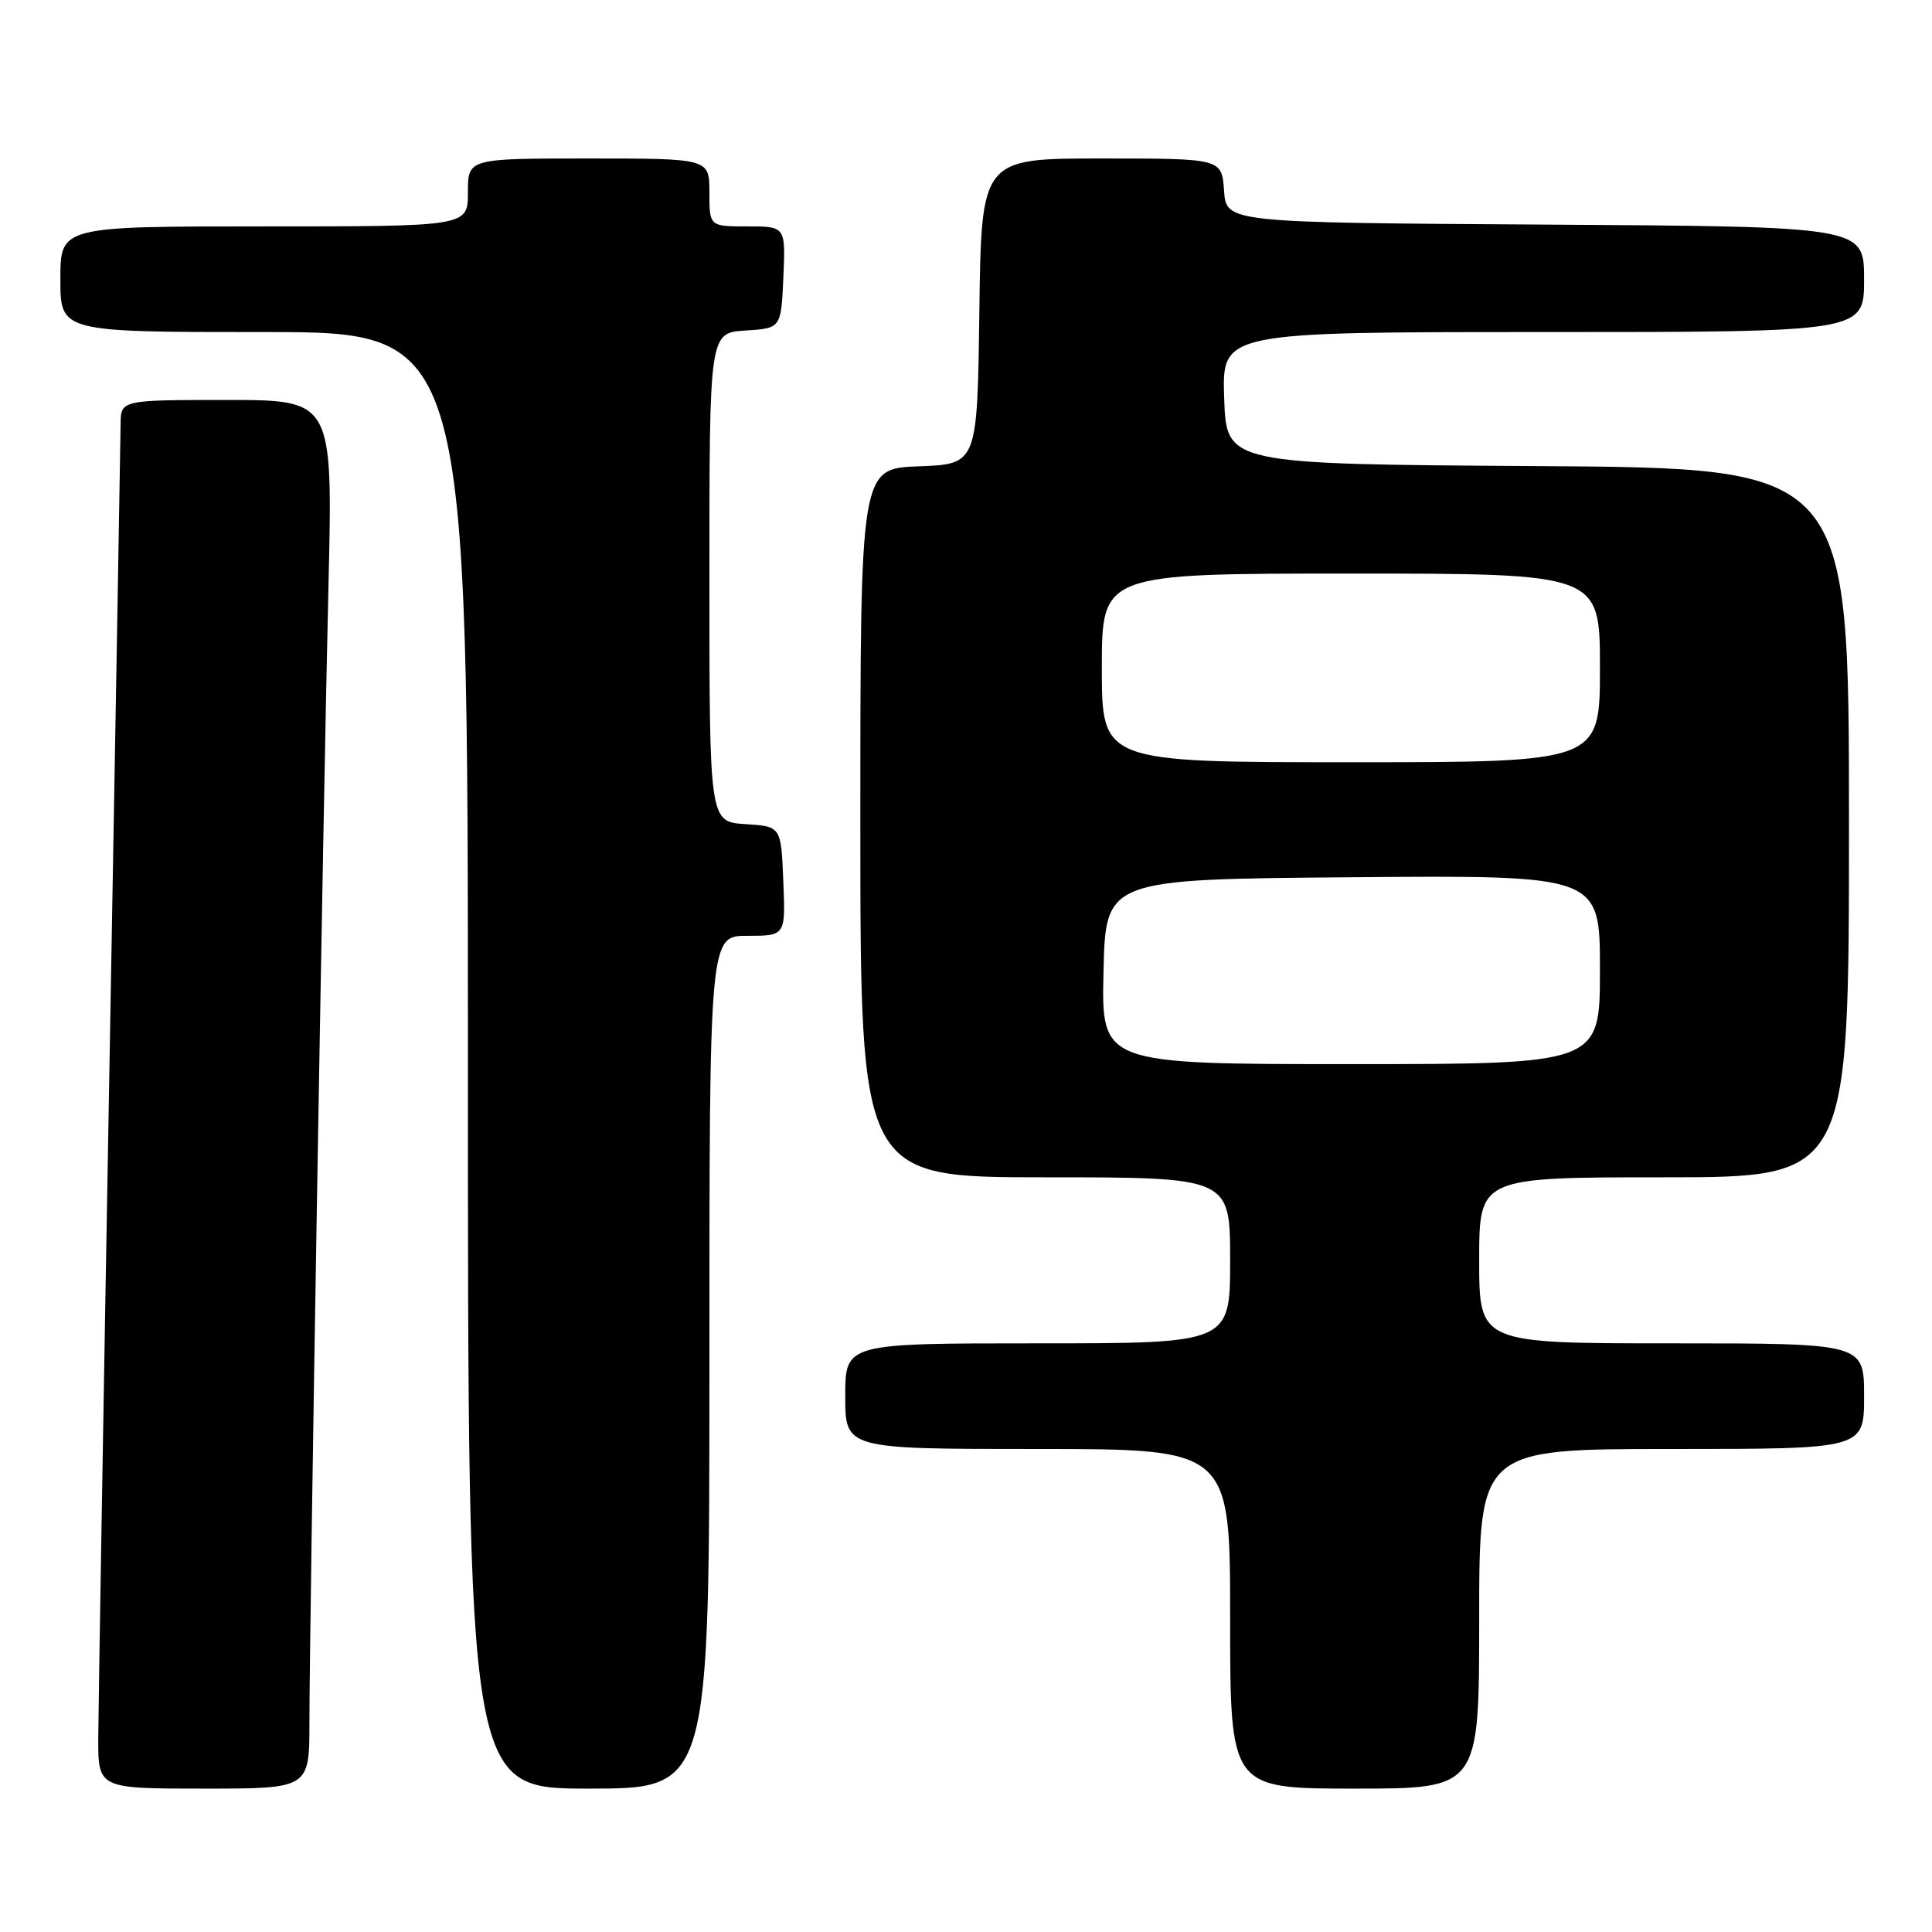 <?xml version="1.0" encoding="UTF-8" standalone="no"?>
<!DOCTYPE svg PUBLIC "-//W3C//DTD SVG 1.1//EN" "http://www.w3.org/Graphics/SVG/1.1/DTD/svg11.dtd" >
<svg xmlns="http://www.w3.org/2000/svg" xmlns:xlink="http://www.w3.org/1999/xlink" version="1.1" viewBox="0 0 256 256">
 <g >
 <path fill="currentColor"
d=" M 41.00 228.21 C 41.00 215.59 42.82 107.03 43.52 77.75 C 44.11 53.00 44.11 53.00 30.05 53.00 C 16.00 53.00 16.00 53.00 15.98 56.25 C 15.96 58.04 15.30 96.40 14.50 141.50 C 13.70 186.60 13.04 226.54 13.02 230.25 C 13.00 237.00 13.00 237.00 27.00 237.00 C 41.00 237.00 41.00 237.00 41.00 228.21 Z  M 94.00 180.50 C 94.00 124.00 94.00 124.00 99.04 124.00 C 104.09 124.00 104.09 124.00 103.79 116.75 C 103.50 109.50 103.50 109.50 98.75 109.20 C 94.00 108.89 94.00 108.89 94.00 76.50 C 94.00 44.11 94.00 44.11 98.75 43.80 C 103.50 43.50 103.50 43.50 103.80 36.75 C 104.09 30.00 104.09 30.00 99.05 30.00 C 94.00 30.00 94.00 30.00 94.00 25.50 C 94.00 21.00 94.00 21.00 78.00 21.00 C 62.00 21.00 62.00 21.00 62.00 25.50 C 62.00 30.00 62.00 30.00 35.00 30.00 C 8.00 30.00 8.00 30.00 8.00 37.00 C 8.00 44.00 8.00 44.00 35.00 44.00 C 62.00 44.00 62.00 44.00 62.00 140.50 C 62.00 237.00 62.00 237.00 78.00 237.00 C 94.00 237.00 94.00 237.00 94.00 180.50 Z  M 196.00 214.50 C 196.00 192.00 196.00 192.00 221.50 192.00 C 247.00 192.00 247.00 192.00 247.00 185.00 C 247.00 178.00 247.00 178.00 221.50 178.00 C 196.00 178.00 196.00 178.00 196.00 167.00 C 196.00 156.00 196.00 156.00 220.50 156.00 C 245.00 156.00 245.00 156.00 245.00 109.01 C 245.00 62.02 245.00 62.02 203.75 61.76 C 162.50 61.50 162.50 61.50 162.21 52.75 C 161.92 44.00 161.92 44.00 204.46 44.00 C 247.00 44.00 247.00 44.00 247.00 37.01 C 247.00 30.02 247.00 30.02 204.75 29.76 C 162.50 29.50 162.50 29.50 162.19 25.25 C 161.89 21.00 161.89 21.00 145.96 21.00 C 130.04 21.00 130.04 21.00 129.77 41.25 C 129.50 61.50 129.50 61.50 121.75 61.79 C 114.00 62.08 114.00 62.08 114.00 109.04 C 114.00 156.00 114.00 156.00 138.50 156.00 C 163.00 156.00 163.00 156.00 163.00 167.00 C 163.00 178.00 163.00 178.00 137.50 178.00 C 112.00 178.00 112.00 178.00 112.00 185.00 C 112.00 192.00 112.00 192.00 137.50 192.00 C 163.00 192.00 163.00 192.00 163.00 214.50 C 163.00 237.00 163.00 237.00 179.50 237.00 C 196.00 237.00 196.00 237.00 196.00 214.50 Z  M 146.22 128.75 C 146.50 116.50 146.50 116.50 179.25 116.24 C 212.00 115.97 212.00 115.97 212.00 128.49 C 212.00 141.00 212.00 141.00 178.97 141.00 C 145.94 141.00 145.94 141.00 146.22 128.75 Z  M 146.00 88.50 C 146.00 76.00 146.00 76.00 179.00 76.00 C 212.00 76.00 212.00 76.00 212.00 88.50 C 212.00 101.00 212.00 101.00 179.00 101.00 C 146.00 101.00 146.00 101.00 146.00 88.50 Z "/>
</g>
</svg>